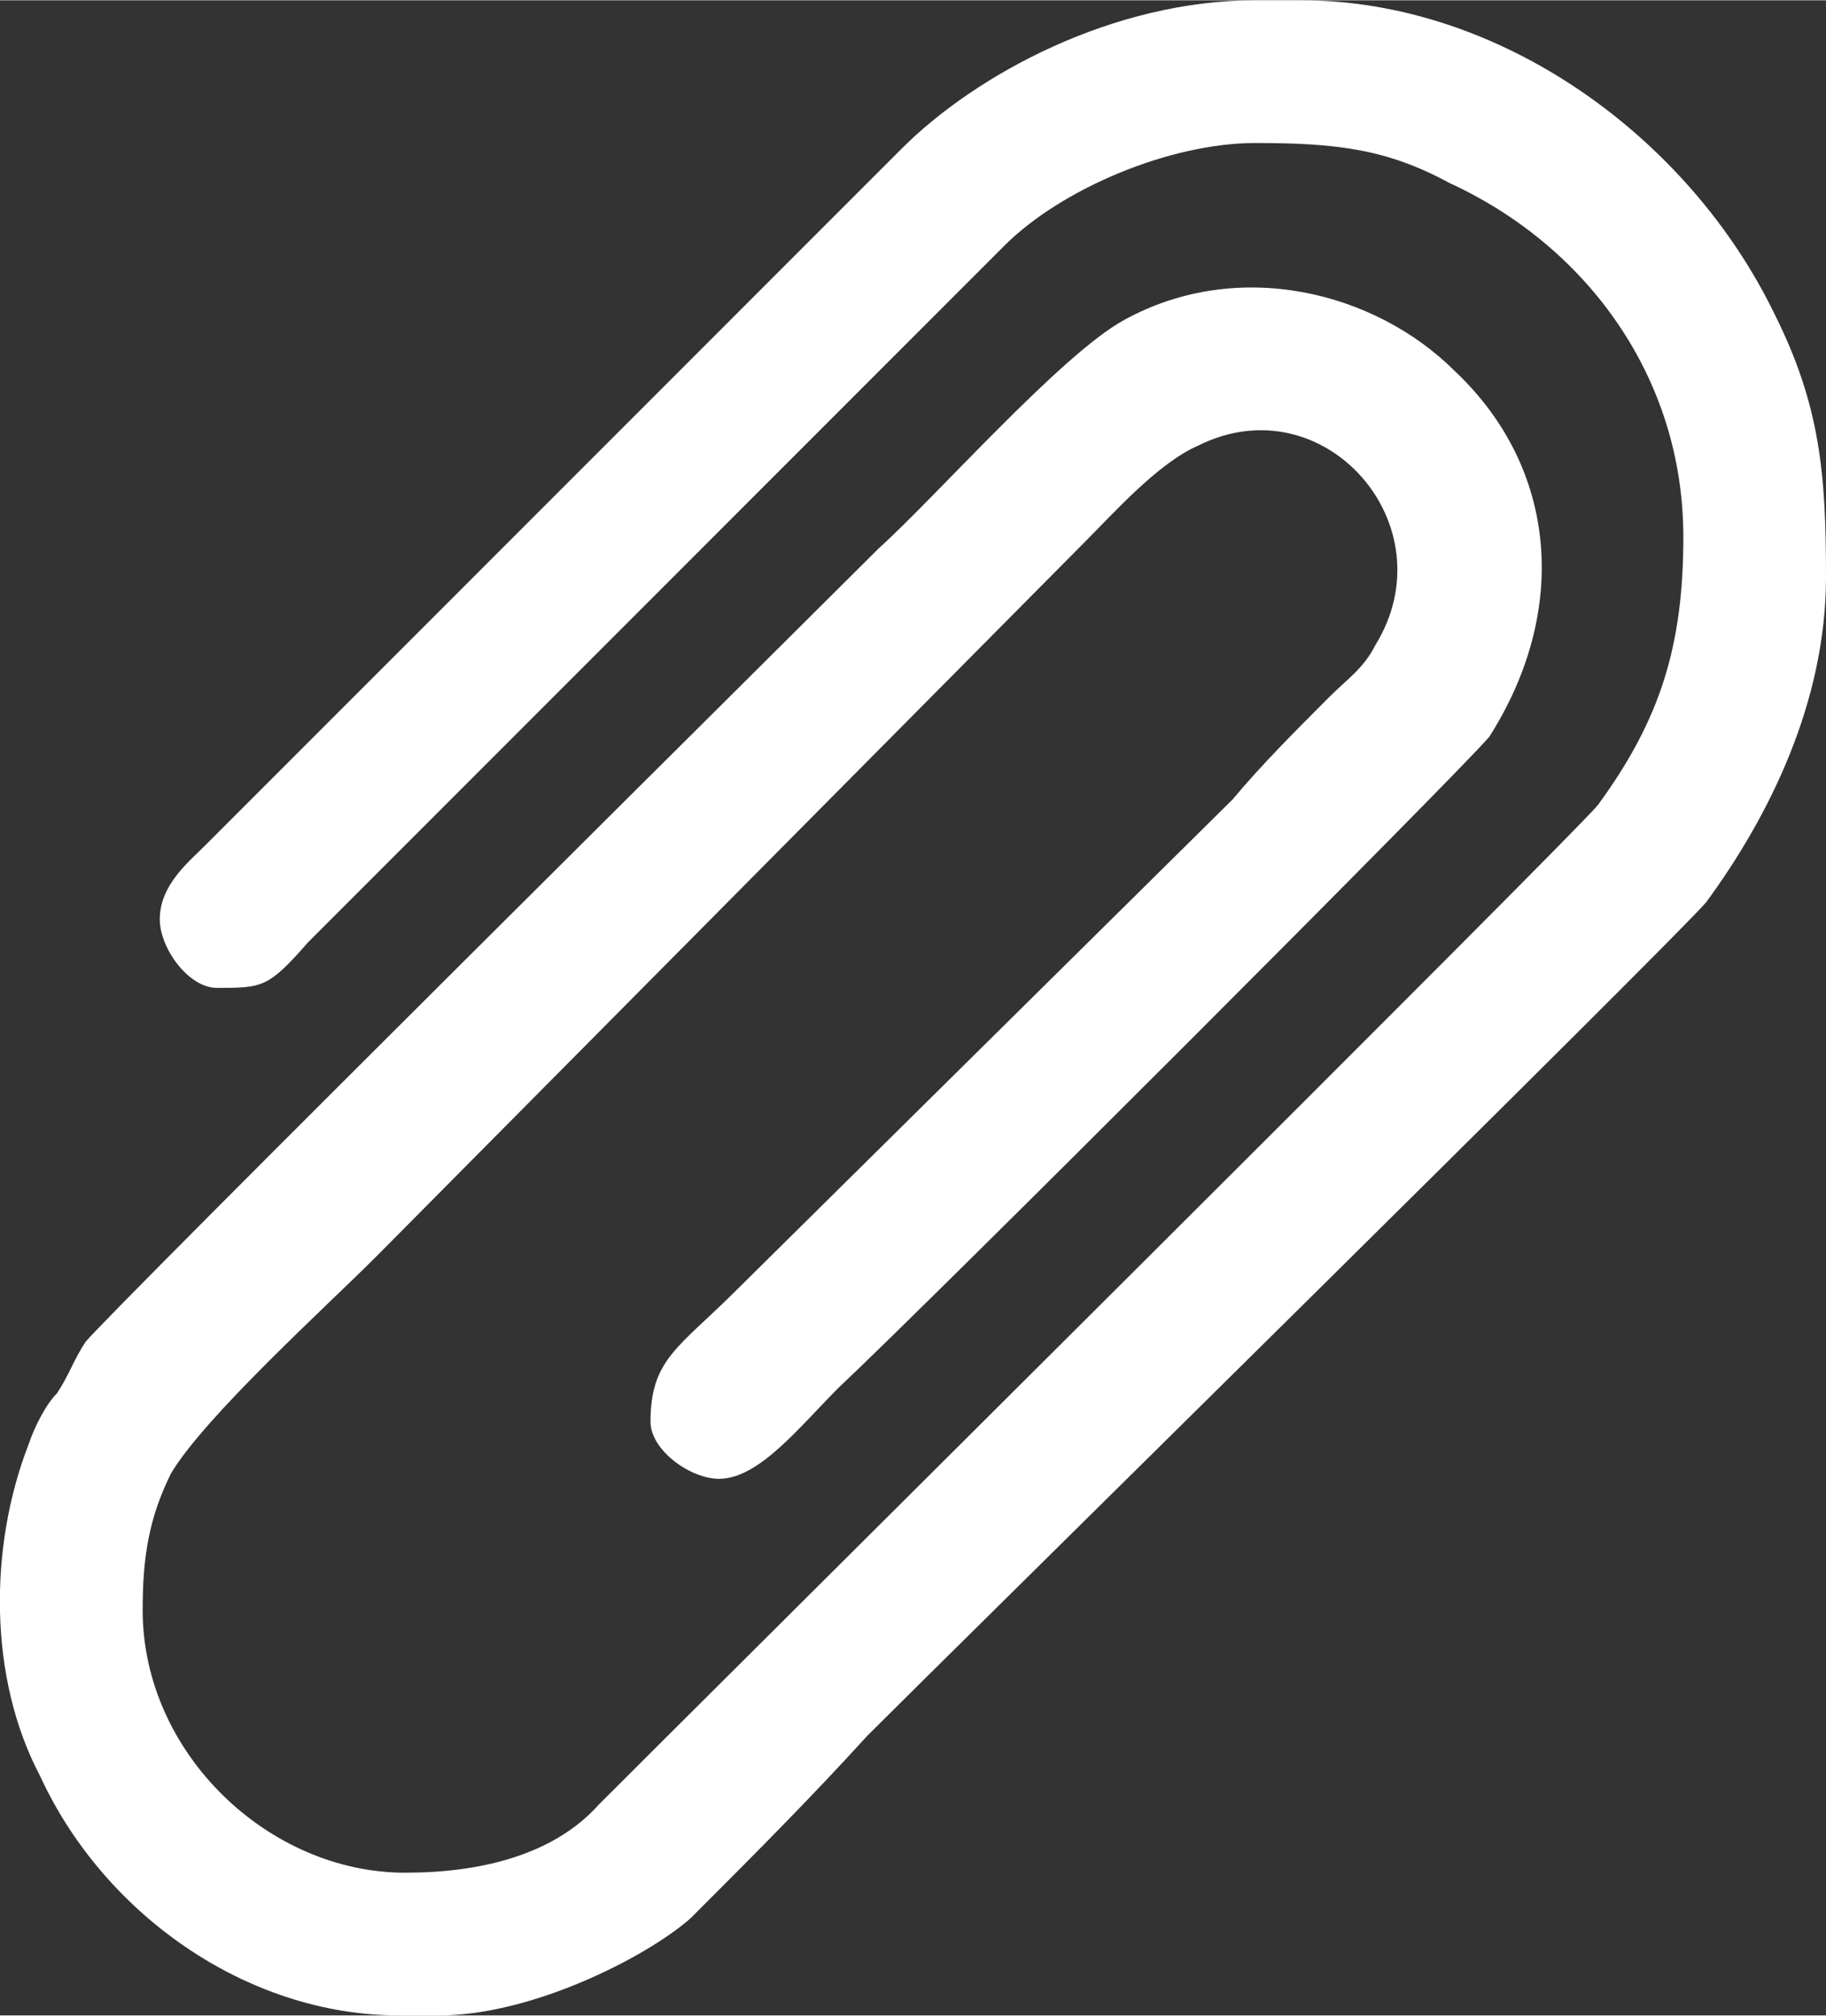 <?xml version="1.0" encoding="UTF-8"?>
<!DOCTYPE svg PUBLIC "-//W3C//DTD SVG 1.1//EN" "http://www.w3.org/Graphics/SVG/1.1/DTD/svg11.dtd">
<!-- Creator: CorelDRAW -->
<svg xmlns="http://www.w3.org/2000/svg" xml:space="preserve" width="464px" height="512px" version="1.1" shape-rendering="geometricPrecision" text-rendering="geometricPrecision" image-rendering="optimizeQuality" fill-rule="evenodd" clip-rule="evenodd"
viewBox="0 0 3.2 3.53"
 xmlns:xlink="http://www.w3.org/1999/xlink"
 xmlns:xodm="http://www.corel.com/coreldraw/odm/2003">
 <rect x="0" y="0" width="3.2" height="3.53" fill="#333333" stroke="none"/>
 <g id="Layer_x0020_1">
  <path fill="white" d="M0.28 1.61c0,0.05 0.05,0.12 0.1,0.12 0.08,0 0.09,0 0.16,-0.08l1.22 -1.22c0.1,-0.1 0.29,-0.18 0.44,-0.18 0.14,0 0.23,0.01 0.34,0.07 0.24,0.11 0.41,0.34 0.41,0.62 0,0.19 -0.04,0.32 -0.15,0.47 -0.05,0.06 -1.52,1.52 -1.75,1.75 -0.08,0.09 -0.21,0.12 -0.34,0.12 -0.24,0 -0.46,-0.21 -0.46,-0.46 0,-0.09 0.01,-0.16 0.05,-0.24 0.06,-0.1 0.27,-0.29 0.36,-0.38l1.24 -1.25c0.05,-0.05 0.13,-0.14 0.2,-0.17 0.22,-0.11 0.44,0.14 0.31,0.35 -0.02,0.04 -0.05,0.06 -0.08,0.09 -0.06,0.06 -0.12,0.12 -0.17,0.18l-0.87 0.86c-0.1,0.1 -0.15,0.12 -0.15,0.23 0,0.05 0.07,0.1 0.12,0.1 0.07,0 0.14,-0.09 0.21,-0.16 0.16,-0.15 1.09,-1.08 1.14,-1.14 0.14,-0.22 0.12,-0.47 -0.06,-0.64 -0.14,-0.14 -0.38,-0.2 -0.58,-0.09 -0.11,0.06 -0.33,0.31 -0.43,0.4 -0.12,0.12 -1.34,1.33 -1.39,1.39 -0.02,0.03 -0.03,0.06 -0.05,0.09 -0.02,0.02 -0.04,0.06 -0.05,0.09 -0.07,0.18 -0.07,0.41 0.02,0.58 0.11,0.24 0.36,0.42 0.63,0.42l0.07 0c0.16,0 0.36,-0.1 0.44,-0.17 0.11,-0.11 0.21,-0.21 0.31,-0.32 0.15,-0.15 1.41,-1.39 1.47,-1.46 0.11,-0.15 0.21,-0.35 0.21,-0.57 0,-0.18 -0.01,-0.3 -0.09,-0.46 -0.15,-0.31 -0.48,-0.55 -0.83,-0.55l-0.08 0c-0.25,0 -0.49,0.13 -0.62,0.26 -0.15,0.15 -0.29,0.29 -0.44,0.44 -0.15,0.15 -0.29,0.29 -0.44,0.44l-0.34 0.34c-0.03,0.03 -0.08,0.07 -0.08,0.13z"/>
 </g>
</svg>
